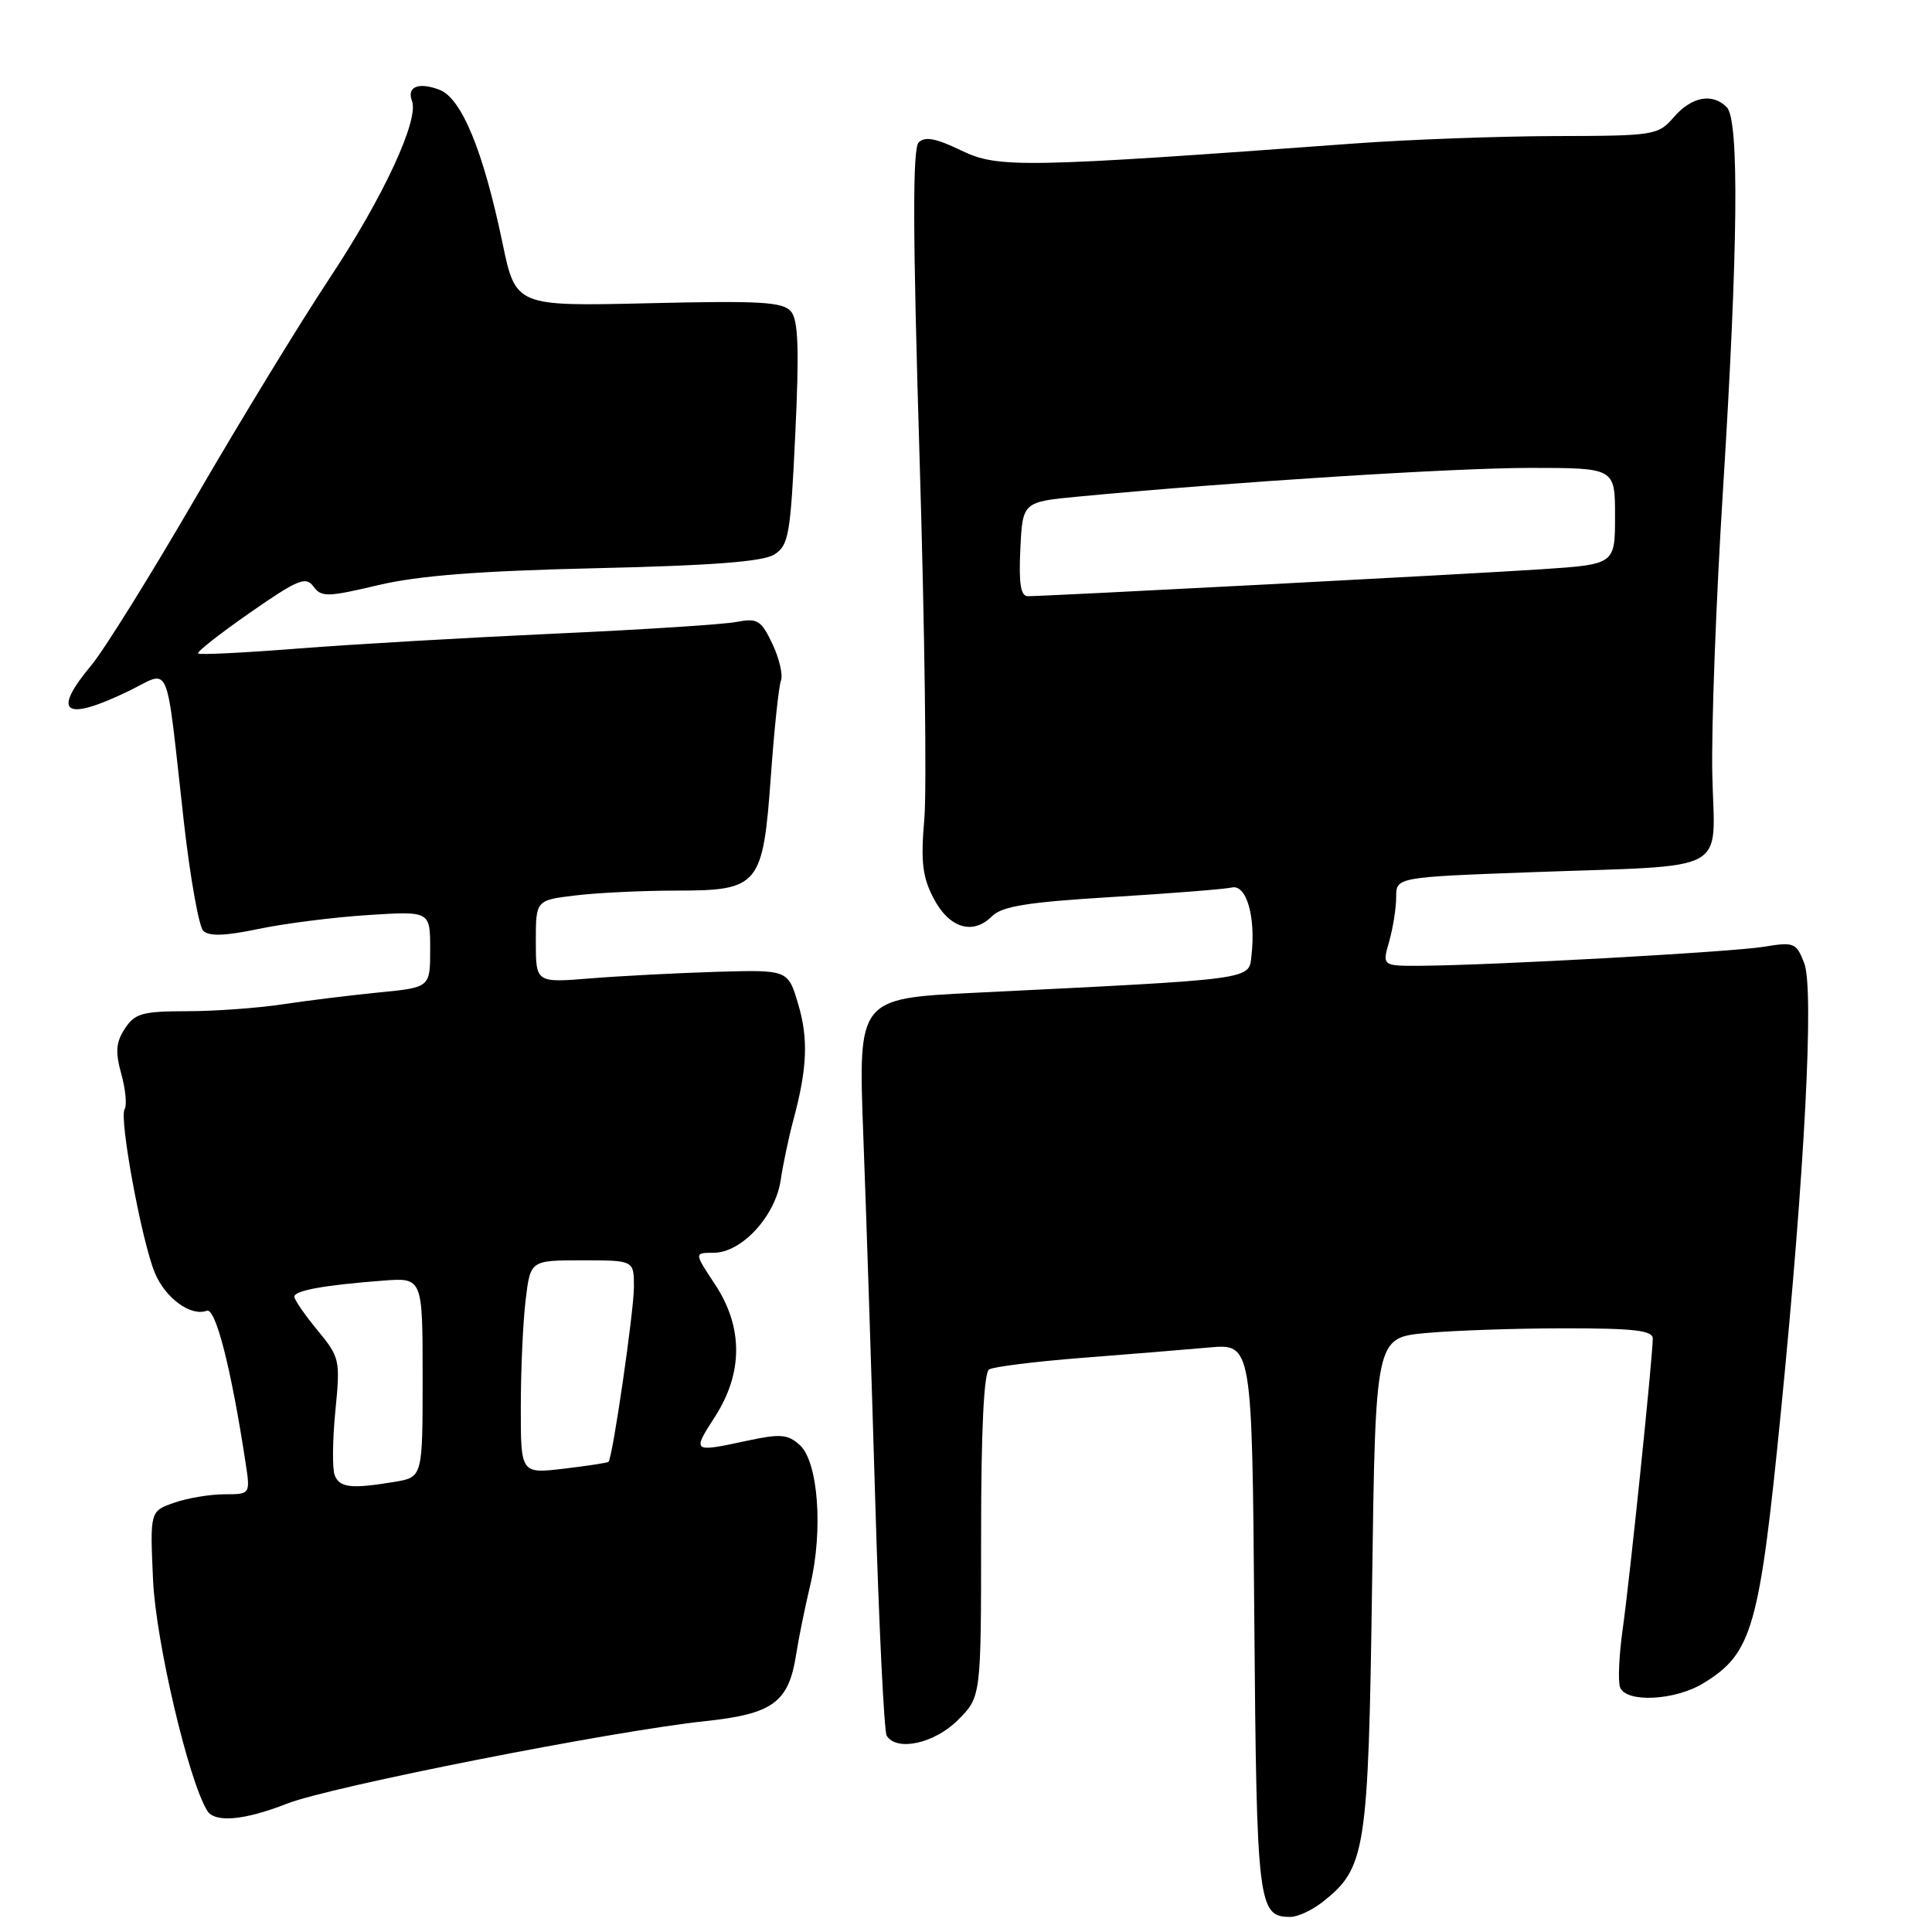 <?xml version="1.0" encoding="UTF-8" standalone="no"?>
<!DOCTYPE svg PUBLIC "-//W3C//DTD SVG 1.1//EN" "http://www.w3.org/Graphics/SVG/1.1/DTD/svg11.dtd" >
<svg xmlns="http://www.w3.org/2000/svg" xmlns:xlink="http://www.w3.org/1999/xlink" version="1.1" viewBox="0 0 256 256">
 <g >
 <path fill="currentColor"
d=" M 175.24 252.03 C 180.98 247.51 181.31 245.40 181.81 209.88 C 182.26 177.27 182.26 177.27 188.88 176.64 C 192.52 176.30 200.79 176.01 207.25 176.01 C 216.49 176.00 219.00 176.29 219.00 177.36 C 219.00 179.76 215.95 209.28 215.02 215.83 C 214.53 219.32 214.37 222.80 214.67 223.58 C 215.47 225.66 221.93 225.34 225.70 223.04 C 232.20 219.08 233.14 215.77 236.01 186.76 C 239.15 155.02 240.39 131.02 239.07 127.63 C 238.02 124.91 237.72 124.79 233.73 125.45 C 229.45 126.15 197.88 127.90 188.32 127.97 C 183.14 128.00 183.14 128.00 184.07 124.76 C 184.58 122.97 185.00 120.32 185.00 118.87 C 185.00 116.23 185.00 116.23 203.25 115.56 C 229.67 114.60 227.18 115.95 226.89 102.66 C 226.75 96.52 227.38 79.58 228.30 65.00 C 230.31 32.85 230.48 15.88 228.80 14.20 C 226.89 12.29 224.16 12.80 221.81 15.50 C 219.70 17.93 219.28 18.00 206.07 18.03 C 198.61 18.05 186.65 18.49 179.50 19.01 C 135.50 22.24 132.24 22.30 127.37 19.94 C 124.04 18.33 122.56 18.04 121.73 18.87 C 120.91 19.69 120.94 30.72 121.85 60.74 C 122.53 83.16 122.81 104.65 122.48 108.50 C 121.99 114.15 122.22 116.18 123.69 119.00 C 125.75 122.98 128.90 123.96 131.44 121.41 C 132.78 120.08 136.14 119.54 147.32 118.86 C 155.12 118.38 162.28 117.82 163.22 117.60 C 165.16 117.15 166.41 121.48 165.83 126.59 C 165.46 129.86 166.67 129.70 129.11 131.55 C 113.71 132.31 113.71 132.31 114.39 150.41 C 114.77 160.36 115.48 182.11 115.97 198.74 C 116.46 215.36 117.15 229.43 117.49 229.99 C 118.81 232.12 123.83 231.02 126.92 227.92 C 130.00 224.85 130.00 224.85 130.00 203.48 C 130.00 189.47 130.37 181.89 131.06 181.46 C 131.65 181.10 137.16 180.41 143.31 179.93 C 149.47 179.45 157.07 178.83 160.20 178.55 C 165.91 178.04 165.91 178.04 166.20 214.37 C 166.51 252.51 166.69 254.00 170.99 254.00 C 171.95 254.00 173.86 253.11 175.24 252.03 Z  M 38.01 239.00 C 43.70 236.75 81.16 229.36 93.46 228.06 C 102.44 227.10 104.52 225.57 105.50 219.18 C 105.81 217.16 106.65 213.03 107.37 210.00 C 109.09 202.72 108.41 193.68 105.98 191.48 C 104.39 190.04 103.40 189.96 99.02 190.90 C 91.73 192.47 91.69 192.44 94.72 187.75 C 98.48 181.92 98.48 175.84 94.74 170.18 C 91.97 166.00 91.97 166.00 94.56 166.00 C 98.26 166.00 102.72 161.17 103.44 156.40 C 103.76 154.26 104.51 150.70 105.10 148.50 C 106.97 141.59 107.14 137.64 105.75 133.00 C 104.41 128.50 104.41 128.50 94.96 128.77 C 89.75 128.93 82.24 129.32 78.25 129.64 C 71.00 130.23 71.00 130.23 71.00 124.76 C 71.00 119.28 71.00 119.28 76.25 118.65 C 79.14 118.30 85.14 118.01 89.60 118.01 C 100.61 118.00 101.09 117.41 102.15 102.76 C 102.59 96.60 103.19 90.94 103.48 90.19 C 103.77 89.43 103.26 87.24 102.35 85.32 C 100.85 82.17 100.38 81.88 97.59 82.41 C 95.89 82.74 85.05 83.44 73.50 83.96 C 61.95 84.49 46.68 85.37 39.56 85.93 C 32.44 86.49 26.45 86.79 26.25 86.59 C 26.05 86.38 29.15 83.95 33.13 81.18 C 39.47 76.77 40.53 76.34 41.53 77.71 C 42.58 79.14 43.37 79.13 50.09 77.54 C 55.44 76.27 63.48 75.65 79.00 75.29 C 94.35 74.94 101.10 74.42 102.59 73.48 C 104.51 72.27 104.75 70.89 105.38 57.48 C 105.91 46.30 105.78 42.44 104.82 41.28 C 103.75 40.00 100.82 39.83 85.94 40.18 C 68.33 40.59 68.33 40.59 66.57 32.14 C 64.04 20.00 61.17 13.02 58.24 11.90 C 55.46 10.84 53.87 11.49 54.59 13.37 C 55.55 15.87 50.79 26.12 43.73 36.78 C 39.82 42.68 31.79 55.83 25.89 66.00 C 19.99 76.17 13.77 86.16 12.08 88.18 C 6.81 94.49 8.52 95.68 16.98 91.60 C 22.75 88.82 21.87 86.75 24.36 108.88 C 25.19 116.24 26.35 122.75 26.93 123.33 C 27.69 124.09 29.82 124.02 34.25 123.09 C 37.69 122.37 44.21 121.54 48.75 121.25 C 57.00 120.72 57.00 120.72 57.00 125.78 C 57.00 130.84 57.00 130.84 50.25 131.50 C 46.54 131.87 40.80 132.57 37.50 133.07 C 34.20 133.57 28.47 133.99 24.77 133.99 C 18.87 134.00 17.86 134.28 16.55 136.29 C 15.36 138.10 15.26 139.37 16.07 142.30 C 16.64 144.35 16.84 146.46 16.51 146.98 C 15.77 148.19 18.77 164.46 20.52 168.67 C 21.90 172.00 25.30 174.48 27.39 173.68 C 28.57 173.23 30.62 181.26 32.53 193.75 C 33.18 198.00 33.18 198.00 29.74 198.00 C 27.85 198.00 24.85 198.50 23.08 199.12 C 19.87 200.24 19.87 200.24 20.28 209.37 C 20.65 217.50 24.97 235.91 27.46 239.93 C 28.46 241.56 32.38 241.21 38.01 239.00 Z  M 135.20 72.75 C 135.50 66.50 135.50 66.50 143.00 65.79 C 163.31 63.86 192.69 62.00 202.75 62.00 C 214.00 62.00 214.00 62.00 214.00 68.39 C 214.00 74.78 214.00 74.78 204.25 75.43 C 194.80 76.06 138.82 78.99 136.20 79.00 C 135.25 79.00 134.98 77.36 135.20 72.75 Z  M 44.34 195.45 C 44.02 194.60 44.06 190.77 44.44 186.94 C 45.10 180.19 45.03 179.86 42.06 176.26 C 40.38 174.22 39.00 172.22 39.00 171.82 C 39.00 171.00 42.98 170.28 50.75 169.69 C 56.00 169.29 56.00 169.29 56.00 182.52 C 56.00 195.74 56.00 195.74 52.25 196.36 C 46.50 197.31 44.99 197.13 44.34 195.45 Z  M 69.01 186.39 C 69.01 181.50 69.30 175.14 69.65 172.25 C 70.28 167.00 70.28 167.00 77.14 167.00 C 84.00 167.00 84.00 167.00 84.00 170.51 C 84.00 173.73 81.18 193.15 80.63 193.70 C 80.50 193.83 77.83 194.24 74.70 194.61 C 69.00 195.28 69.00 195.28 69.01 186.39 Z "/>
</g>
</svg>